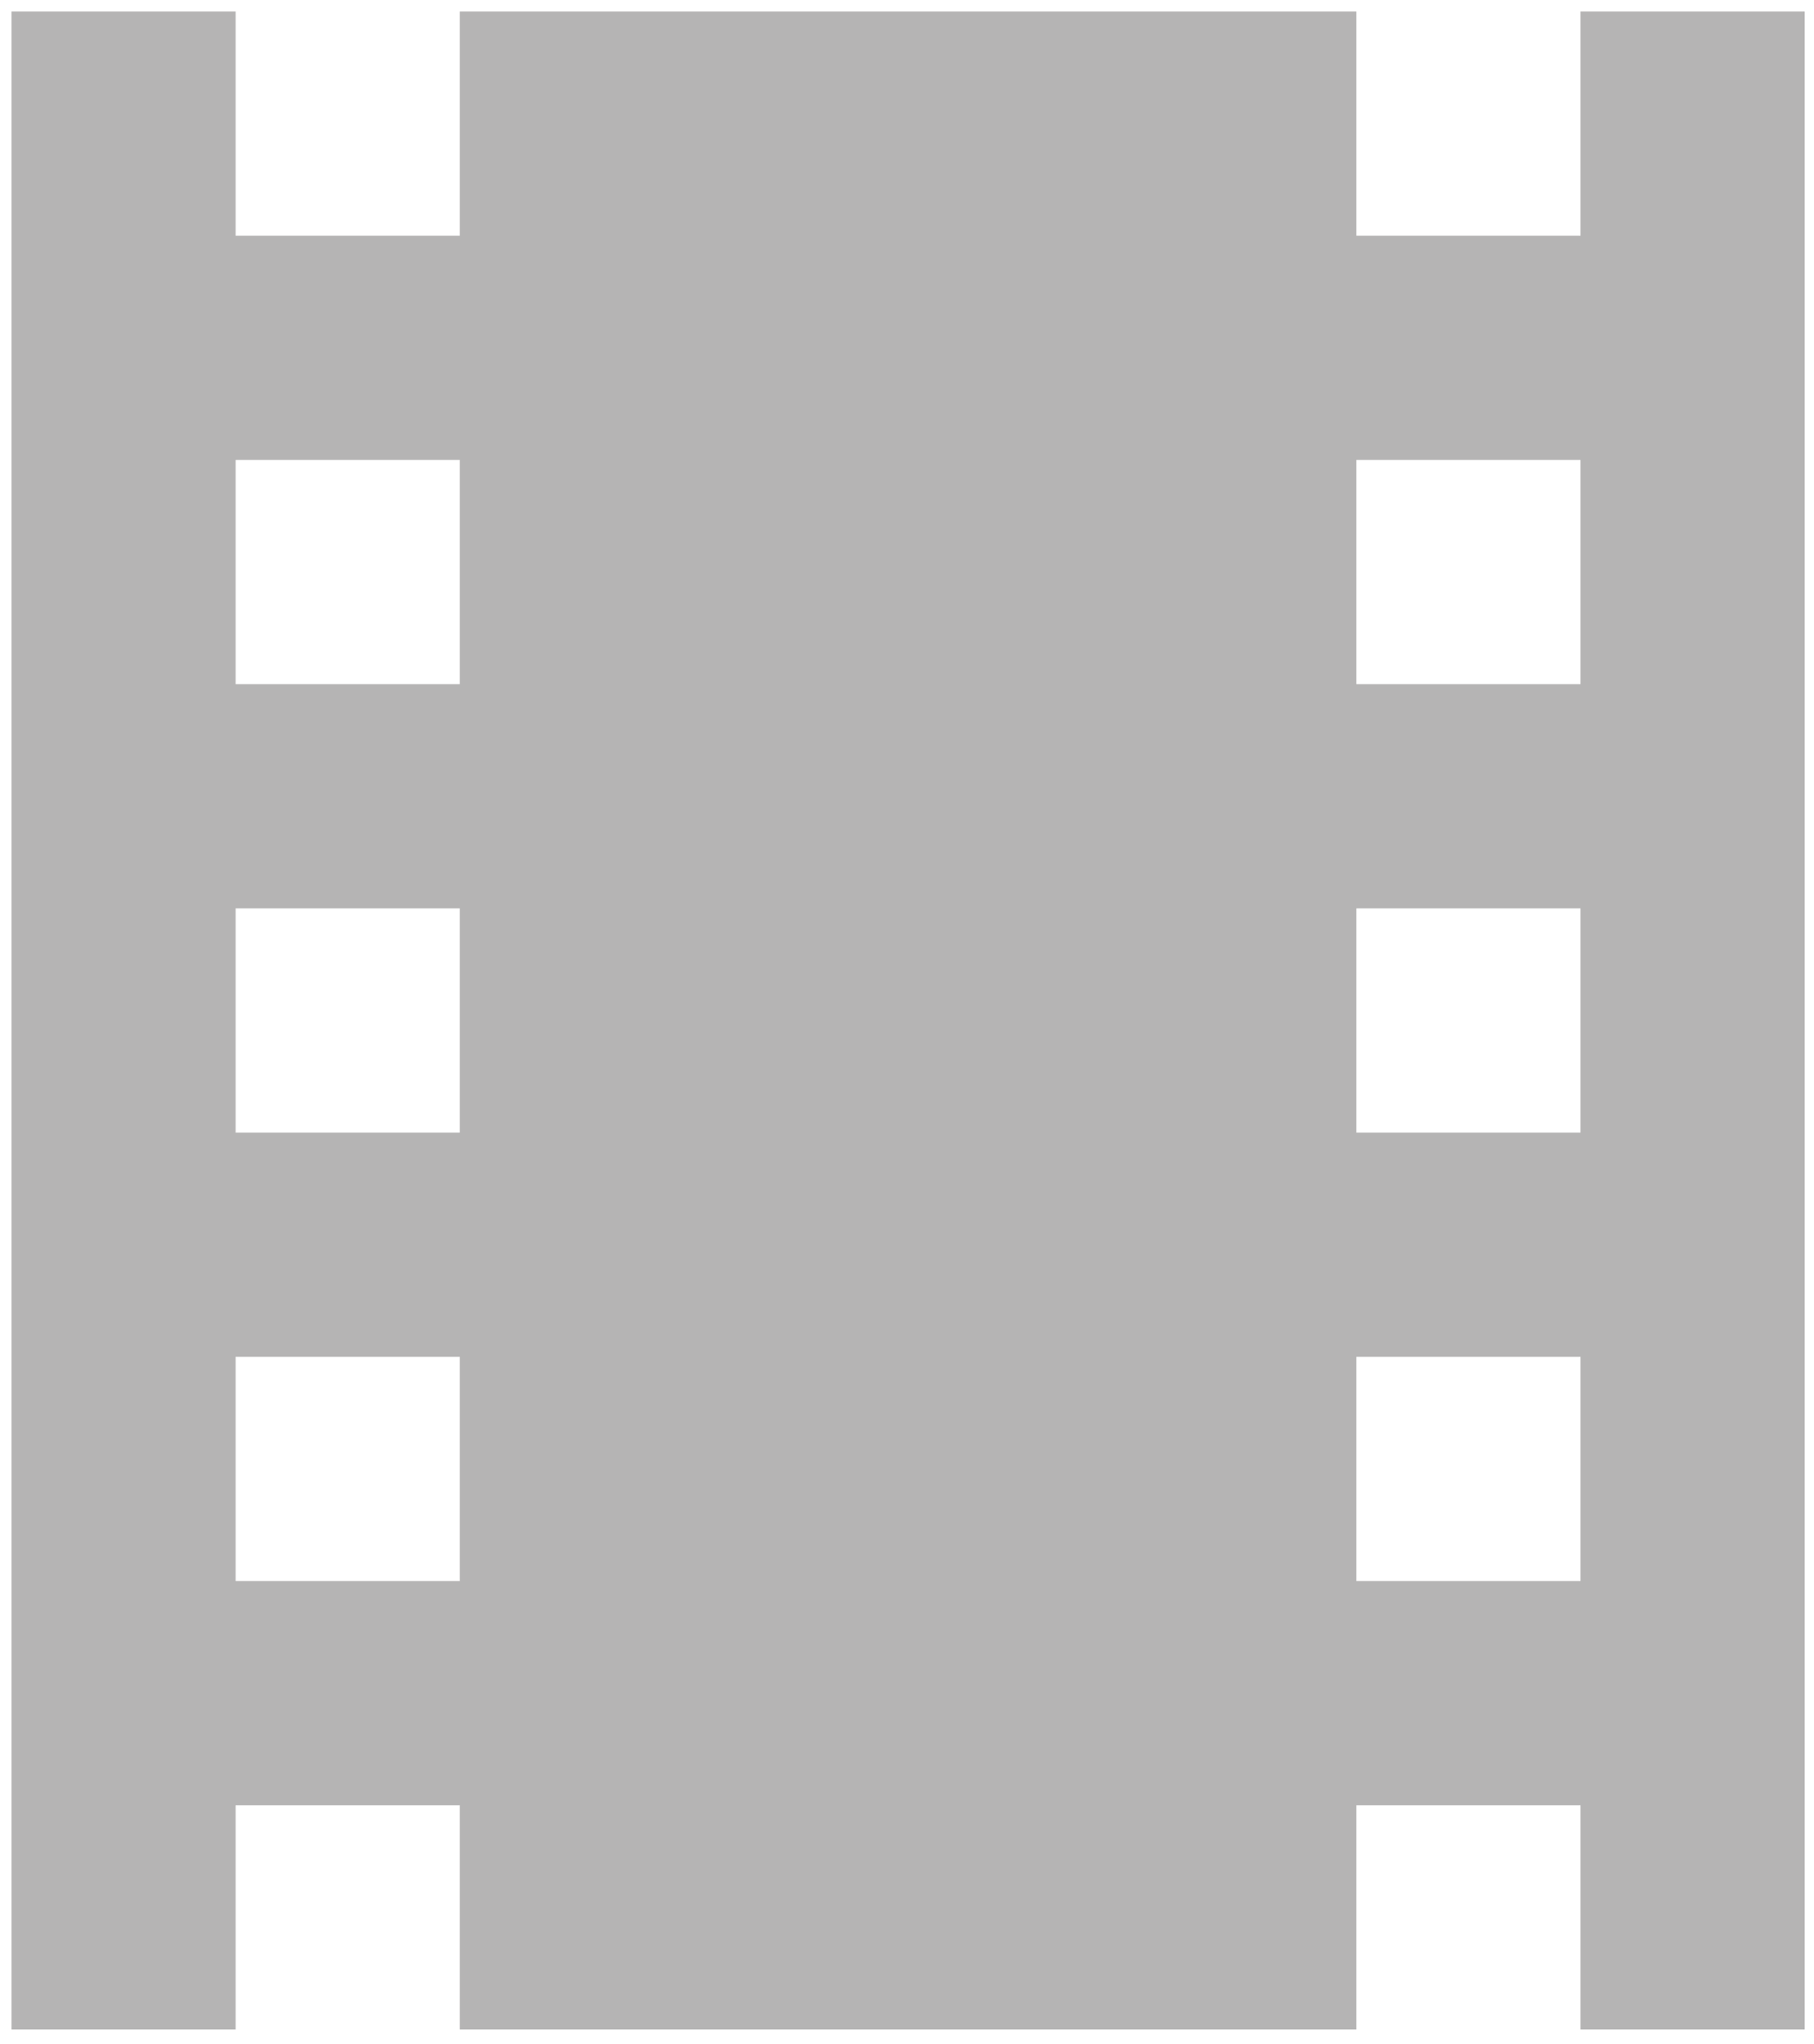 <svg fill="none" height="89" viewBox="0 0 79 89" width="79" xmlns="http://www.w3.org/2000/svg">
    <path
        d="M68.833 0.5V10.262H59.071V0.5H20.024V10.262H10.262V0.5H0.5V88.357H10.262V78.595H20.024V88.357H59.071V78.595H68.833V88.357H78.595V0.5H68.833ZM20.024 68.833H10.262V59.071H20.024V68.833ZM20.024 49.309H10.262V39.547H20.024V49.309ZM20.024 29.786H10.262V20.024H20.024V29.786ZM68.833 68.833H59.071V59.071H68.833V68.833ZM68.833 49.309H59.071V39.547H68.833V49.309ZM68.833 29.786H59.071V20.024H68.833V29.786Z"
        fill="#B5B4B4" />
</svg>
